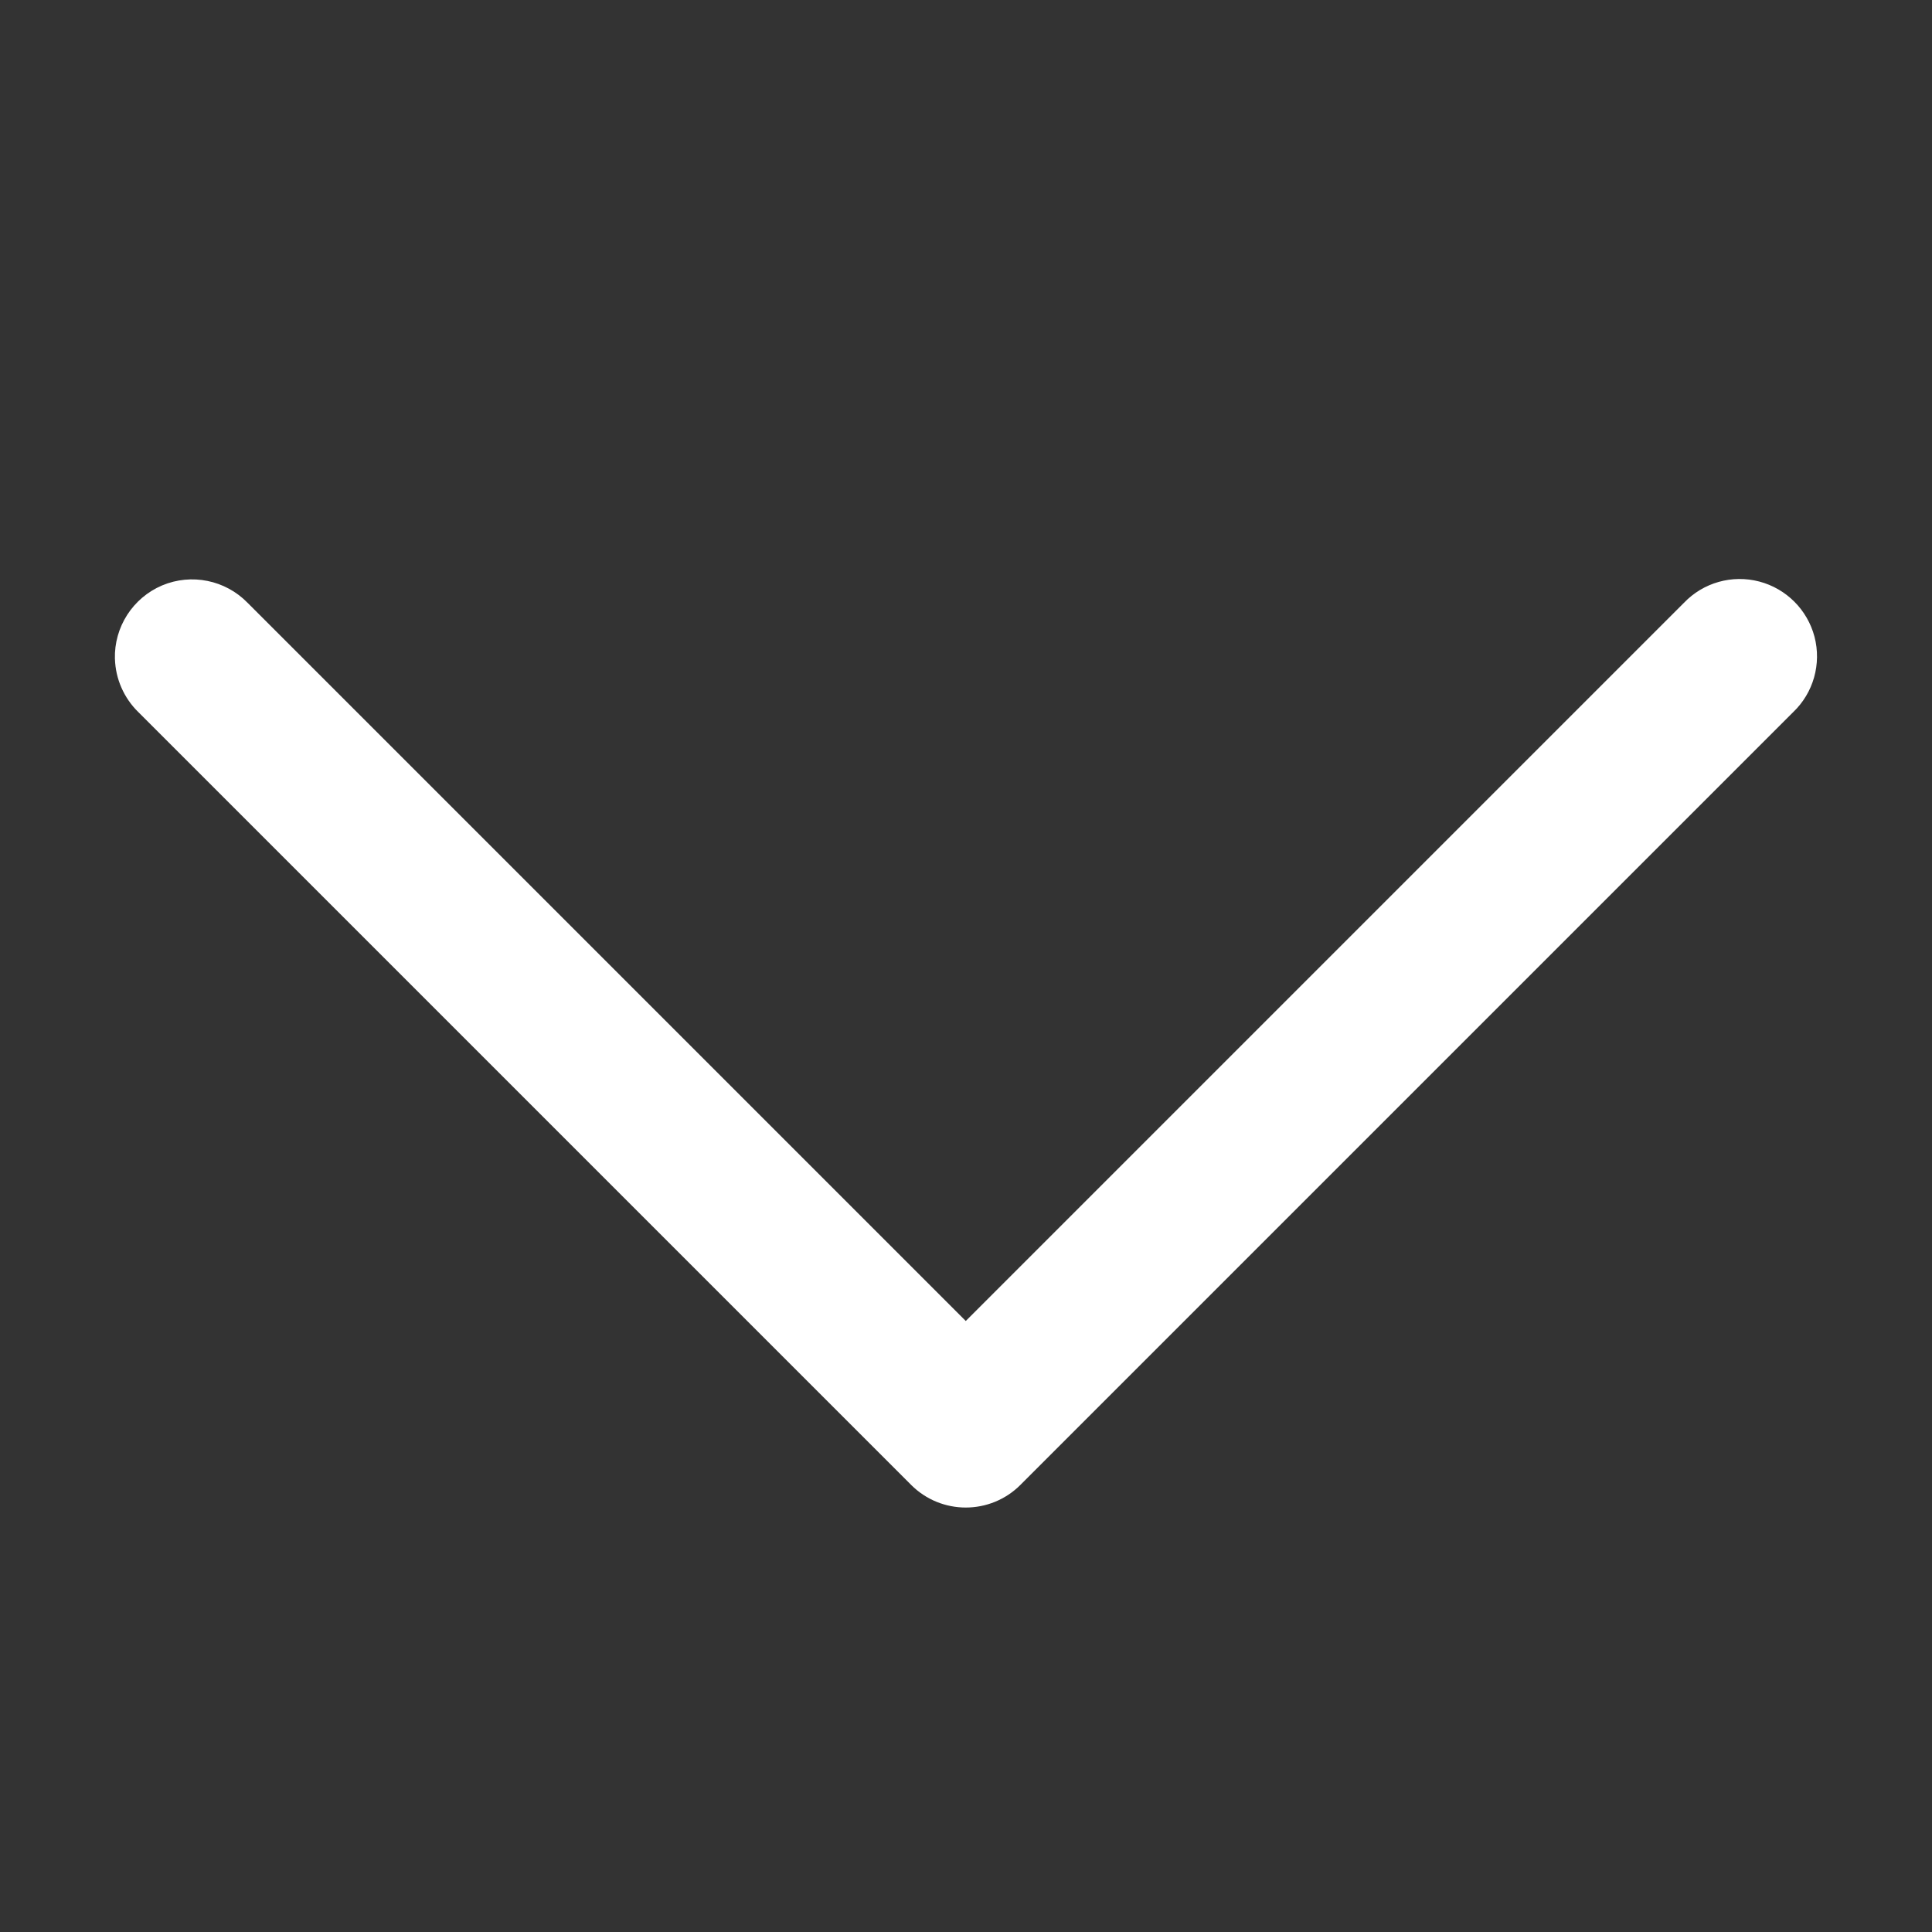 <svg version="1.1" xmlns="http://www.w3.org/2000/svg" xmlns:xlink="http://www.w3.org/1999/xlink" width="50px" height="50px" viewBox="0,0,255.996,255.996"><rect x="0" y="0" width="255.996" height="255.996" fill="#333333" stroke="none"/><g fill="#ffffff" fill-rule="nonzero" stroke="none" stroke-width="1" stroke-linecap="butt" stroke-linejoin="miter" stroke-miterlimit="10" stroke-dasharray="" stroke-dashoffset="0" font-family="none" font-weight="none" font-size="none" text-anchor="none" style="mix-blend-mode: normal"><g transform="translate(-0.027,266.315) rotate(-90) scale(5.12,5.12)"><path d="M34.961,2.98c-0.52,0.016 -1.012,0.234 -1.375,0.605l-20,20c-0.781,0.781 -0.781,2.047 0,2.828l20,20c0.5,0.523 1.246,0.734 1.949,0.551c0.699,-0.184 1.246,-0.73 1.43,-1.43c0.184,-0.703 -0.027,-1.449 -0.551,-1.949l-18.586,-18.586l18.586,-18.586c0.59,-0.574 0.77,-1.453 0.449,-2.215c-0.324,-0.758 -1.078,-1.242 -1.902,-1.219z"></path></g></g></svg>